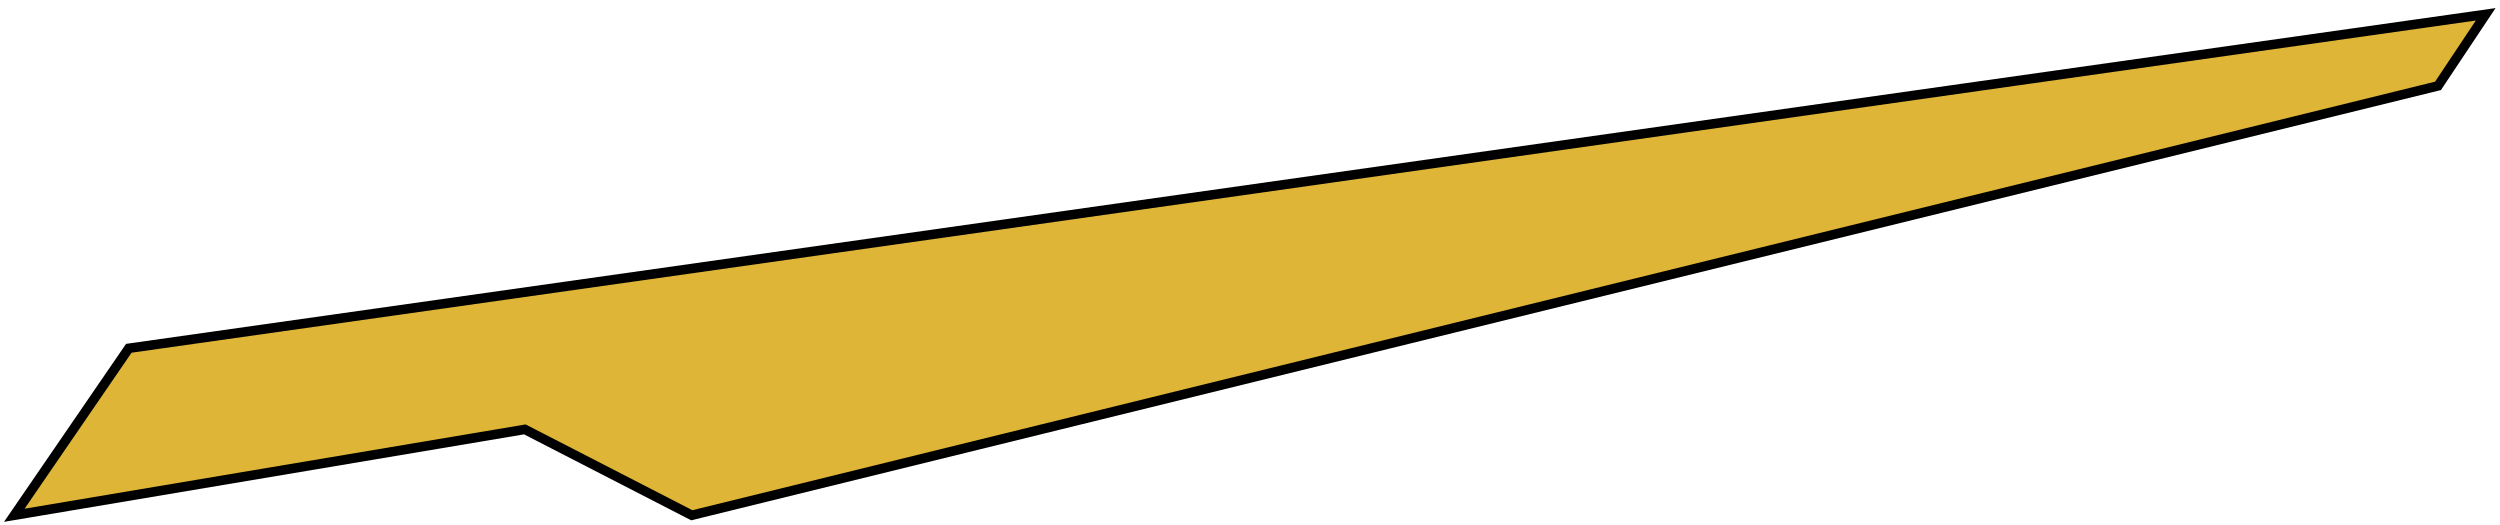 <svg width="262" height="55" viewBox="0 0 262 55" fill="none" xmlns="http://www.w3.org/2000/svg">
<path d="M72.5 54L255.5 9L260.5 1.5L13.5 36.5L1.5 54L55 45L72.5 54Z" fill="#DEB537" stroke="black"/>
</svg>
